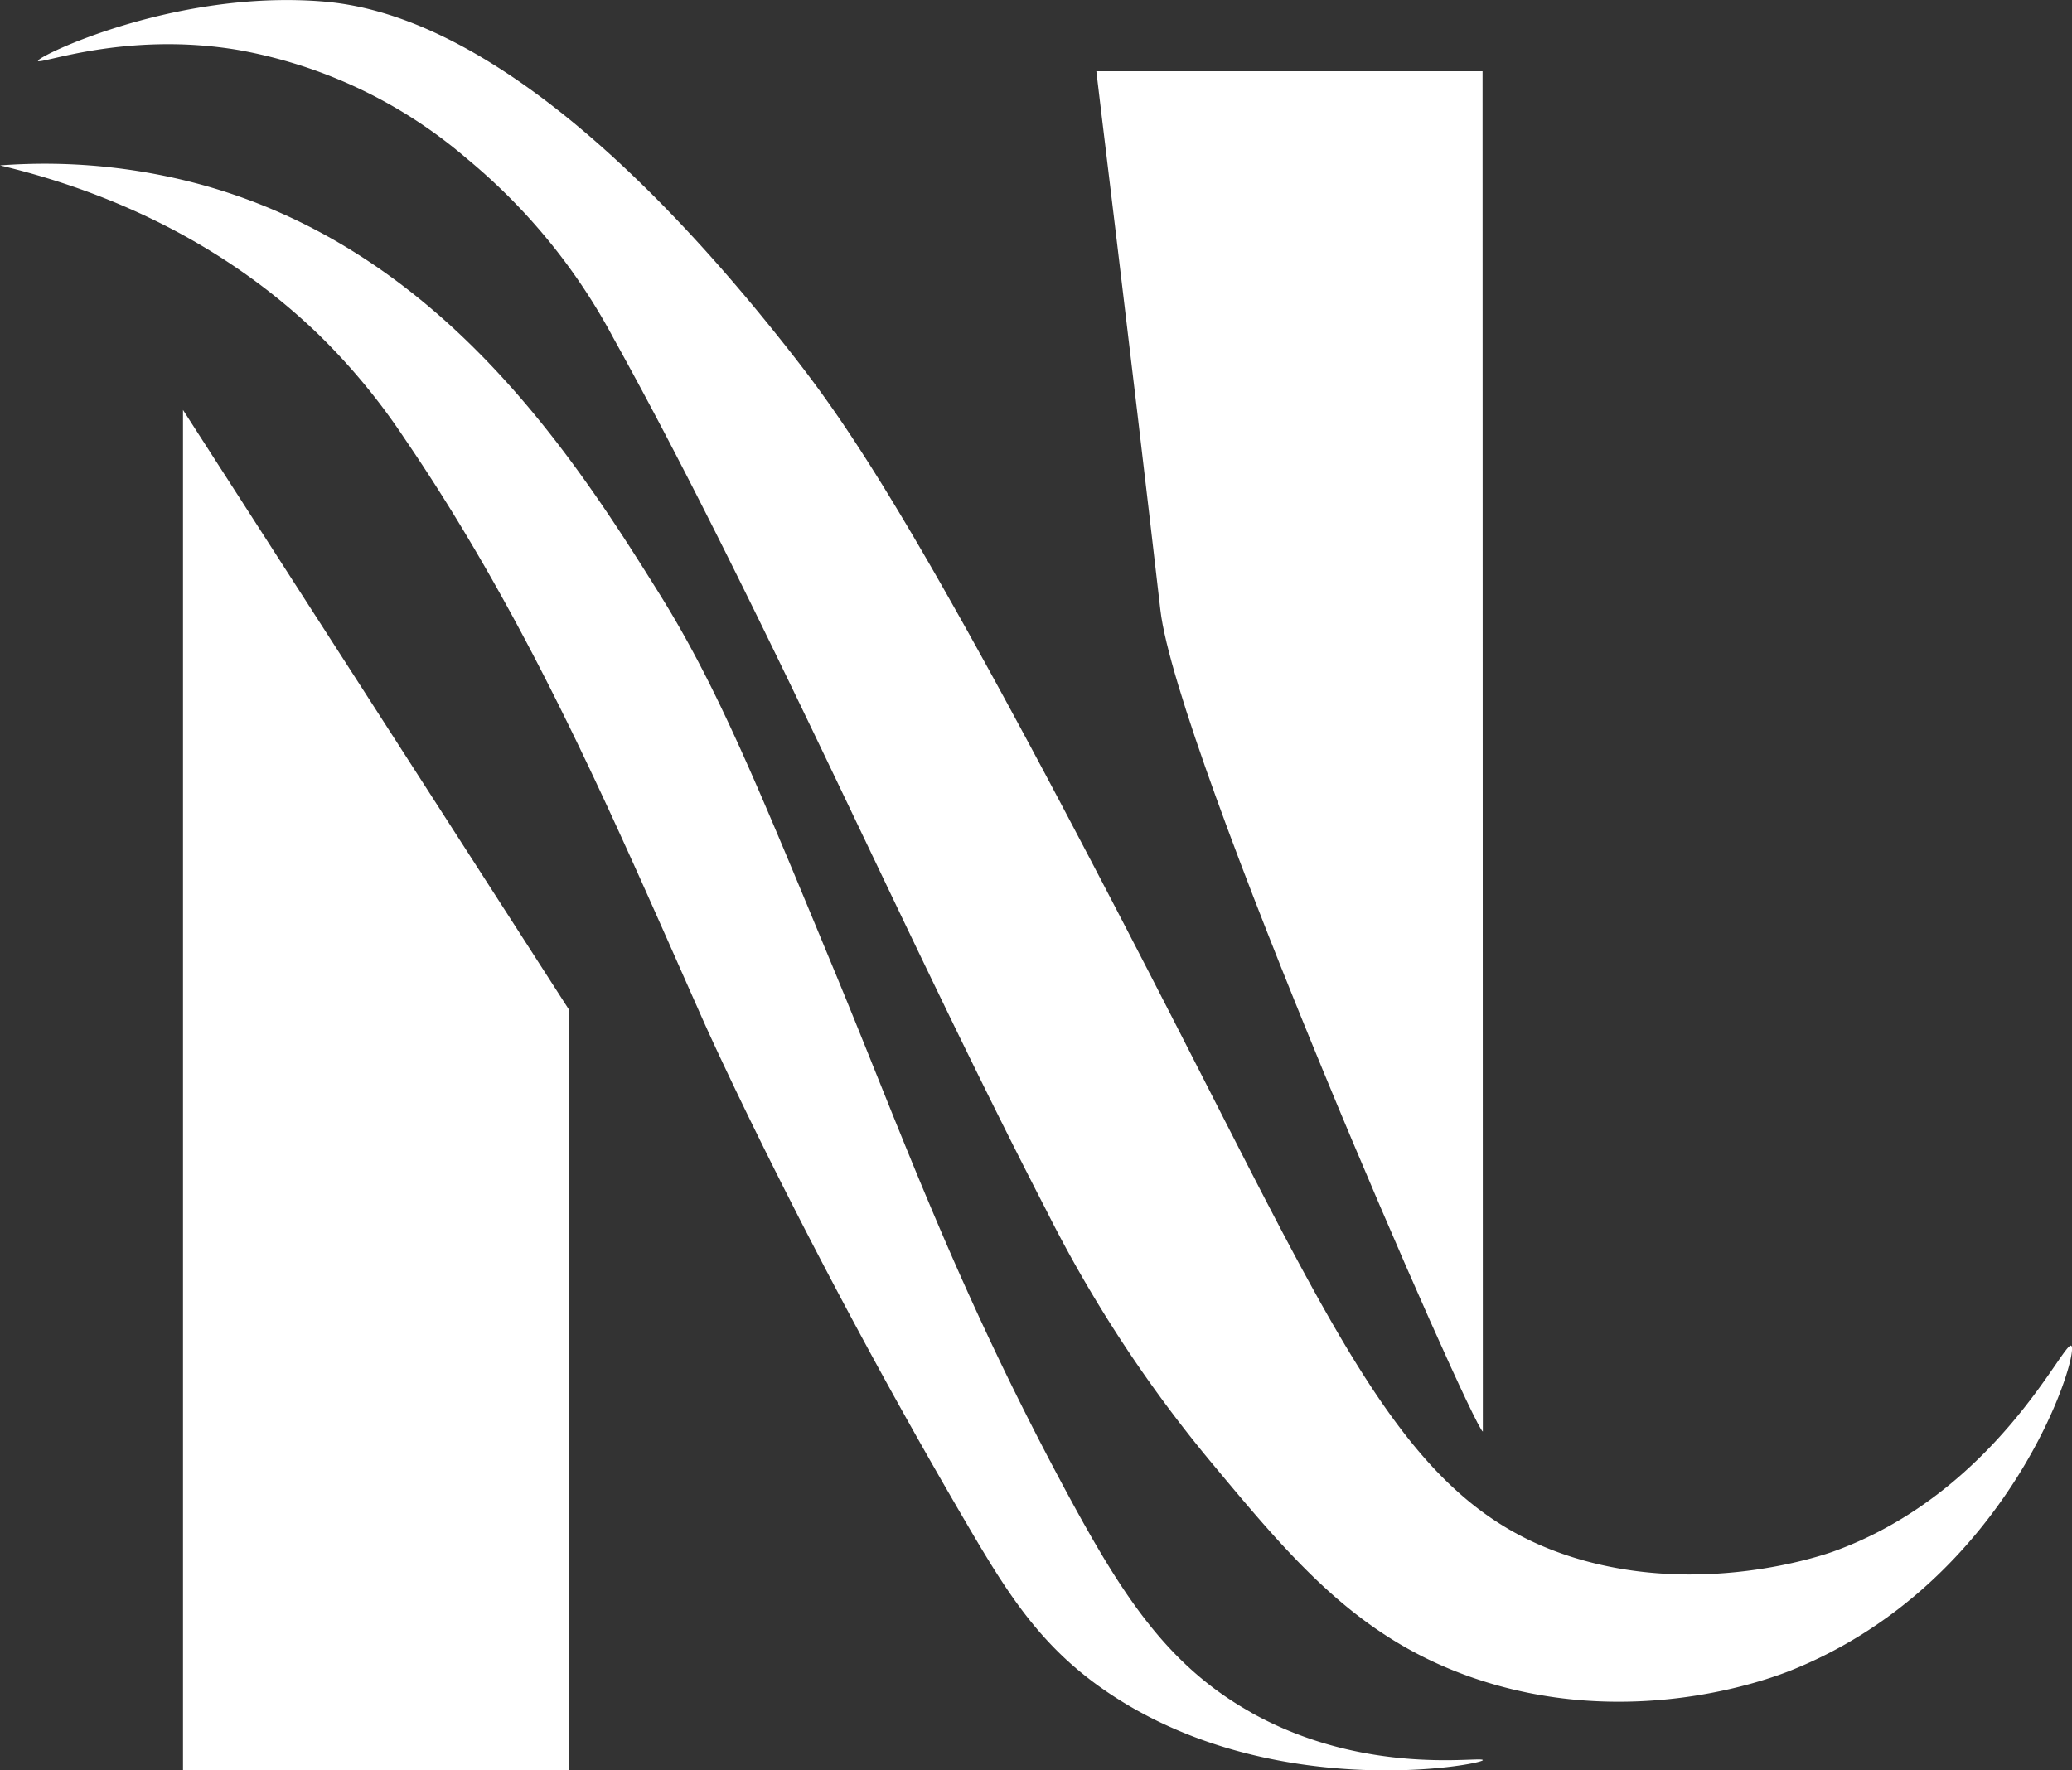 <svg xmlns="http://www.w3.org/2000/svg" xmlns:xlink="http://www.w3.org/1999/xlink" viewBox="0 0 226.45 193.51"><rect x="0" y="0" width="226.45" height="193.51" fill="#333333" stroke="none"/><defs><style>.cls-1{fill:none;}.cls-2{clip-path:url(#clip-path);}.cls-3{fill:#fff;}</style><clipPath id="clip-path" transform="translate(0 0)"><rect class="cls-1" width="226.45" height="193.51"/></clipPath></defs><g id="Layer_2" data-name="Layer 2"><g id="Layer_1-2" data-name="Layer 1"><g id="Artwork_1" data-name="Artwork 1"><g class="cls-2"><g class="cls-2"><path class="cls-3" d="M62.2,193.51H20V44.81L62.2,110.39Z" transform="translate(0 0)"/><path class="cls-3" d="M162.06,156.49c-1.3-.81-33.47-74.35-35.24-89.81-3.38-29.35-7-58.67-7-58.89h42.21Z" transform="translate(0 0)"/><path class="cls-3" d="M136.74,187.19c-9.21-5.16-14.15-12.92-20.13-24-12.12-22.5-17.91-38.93-25.34-56.88-8.7-21-13-31.55-19.47-41.83C62.28,49.21,48,27.55,22.45,20.31A65,65,0,0,0,0,18.08C9,20.22,22.82,25,34.79,36.54a69.54,69.54,0,0,1,9.39,11.34c14,20.52,23,41.91,32.82,64,0,0,10.77,24.14,28.57,54.54,4.31,7.36,7.88,13.25,14.93,18.18,18.07,12.65,41.54,8.29,41.56,7.8s-12.7,1.87-25.32-5.2" transform="translate(0 0)"/><path class="cls-3" d="M226.37,147.1c1,.7-6.65,26-30.81,35.56-2.26.88-17.75,6.72-35,.59-12.4-4.42-19.36-12.79-28.44-23.71a144.1,144.1,0,0,1-17.78-27.26C98.79,102.18,83.16,66,67,36.88A65,65,0,0,0,51,17.32,52.45,52.45,0,0,0,26.07,5.47C13.72,3.38,4.25,7.13,4.15,6.65S18.94-1.06,35,.14C41.8.65,59.3,3.88,86.52,38.65c6.34,8.11,14.47,19.54,42.66,74.67,18.27,35.72,25.36,51.44,42.67,56.89,14,4.41,27.34-.2,28.45-.59,17.8-6.39,25.25-23.12,26.07-22.52" transform="translate(0 0)"/></g></g></g></g></g></svg>